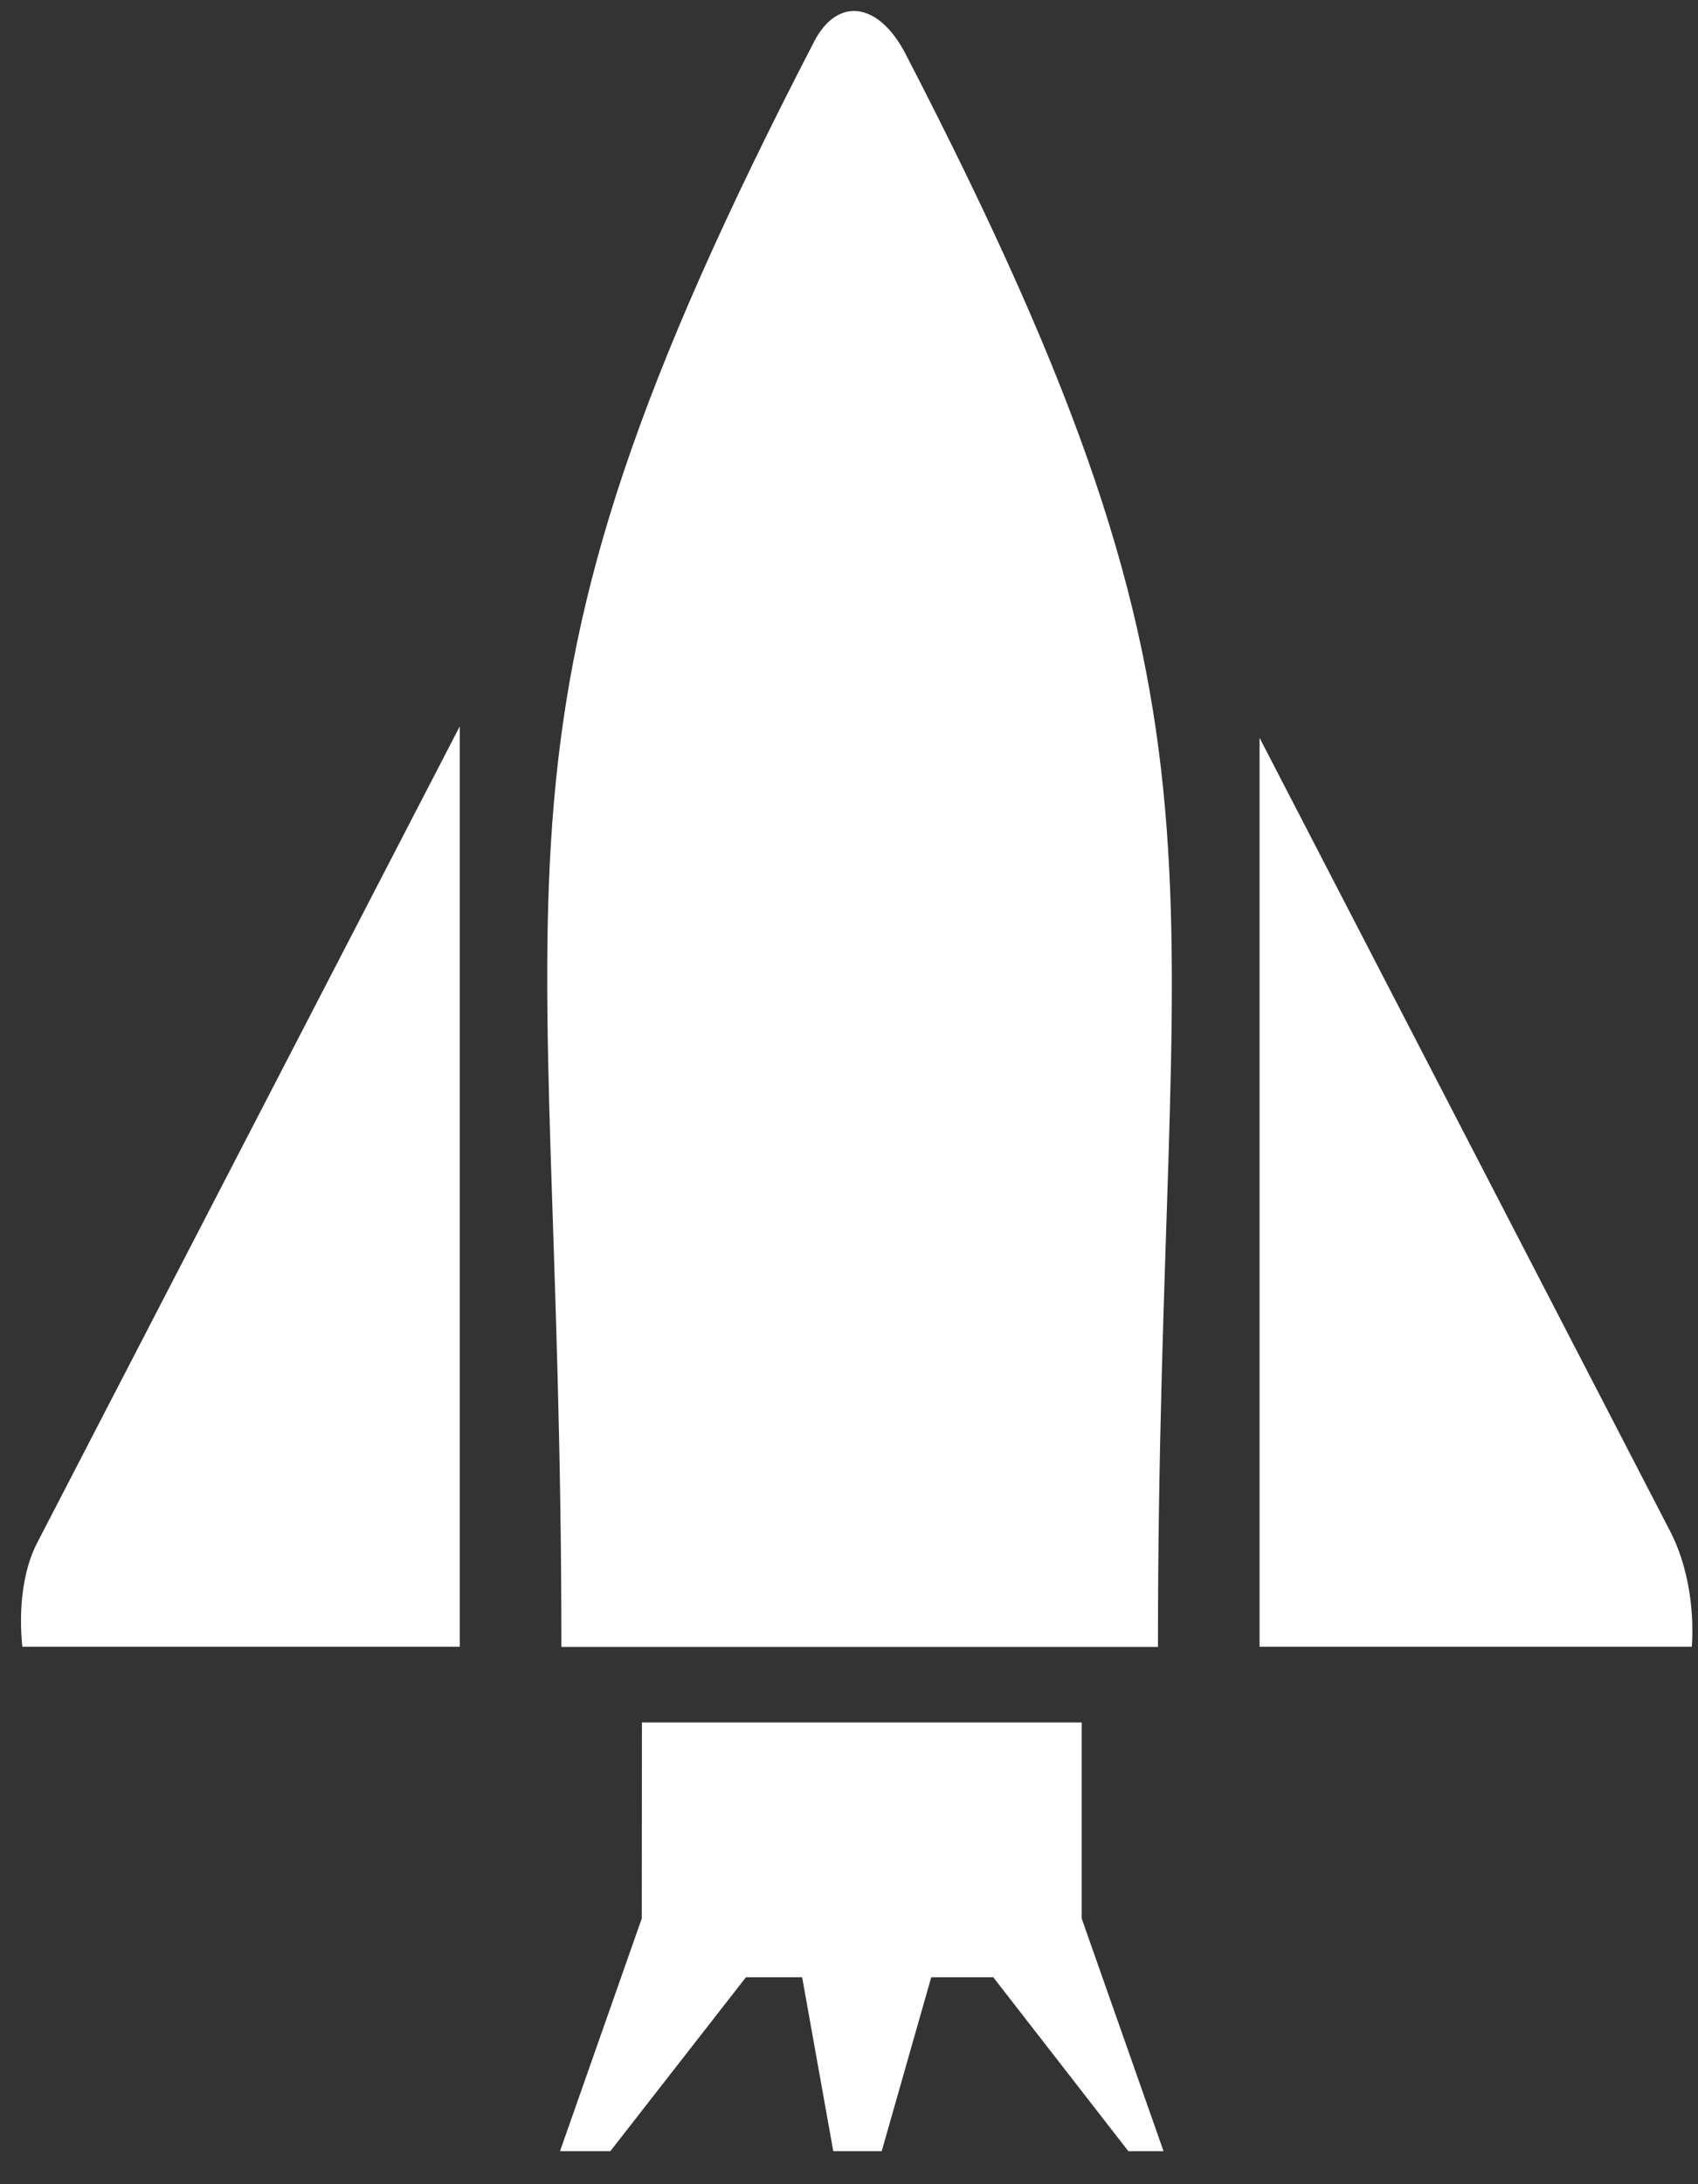 <svg width="42" height="54" viewBox="0 0 42 54" fill="none" xmlns="http://www.w3.org/2000/svg">
<rect x="0" y="0" width="42" height="54" fill="#333333" stroke="none"/>
<path fill-rule="evenodd" clip-rule="evenodd" d="M15.878 42.583H26.755V47.43L28.78 53.183H27.909L24.568 48.884H23.034L21.809 53.183H20.611L19.841 48.884H18.451L15.097 53.183H13.852L15.874 47.43L15.878 42.583ZM0.91 38.162L11.373 17.956V40.712H0.553C0.455 39.779 0.57 38.823 0.91 38.162ZM20.137 1.029C20.716 -0.089 21.732 0.047 22.398 1.331C31.192 18.32 28.642 20.98 28.642 40.716H13.886C13.886 20.901 11.309 18.084 20.137 1.029ZM31.155 18.241L41.312 37.859C41.733 38.666 41.915 39.744 41.847 40.712H31.155V18.241Z" fill="white"/>
</svg>
